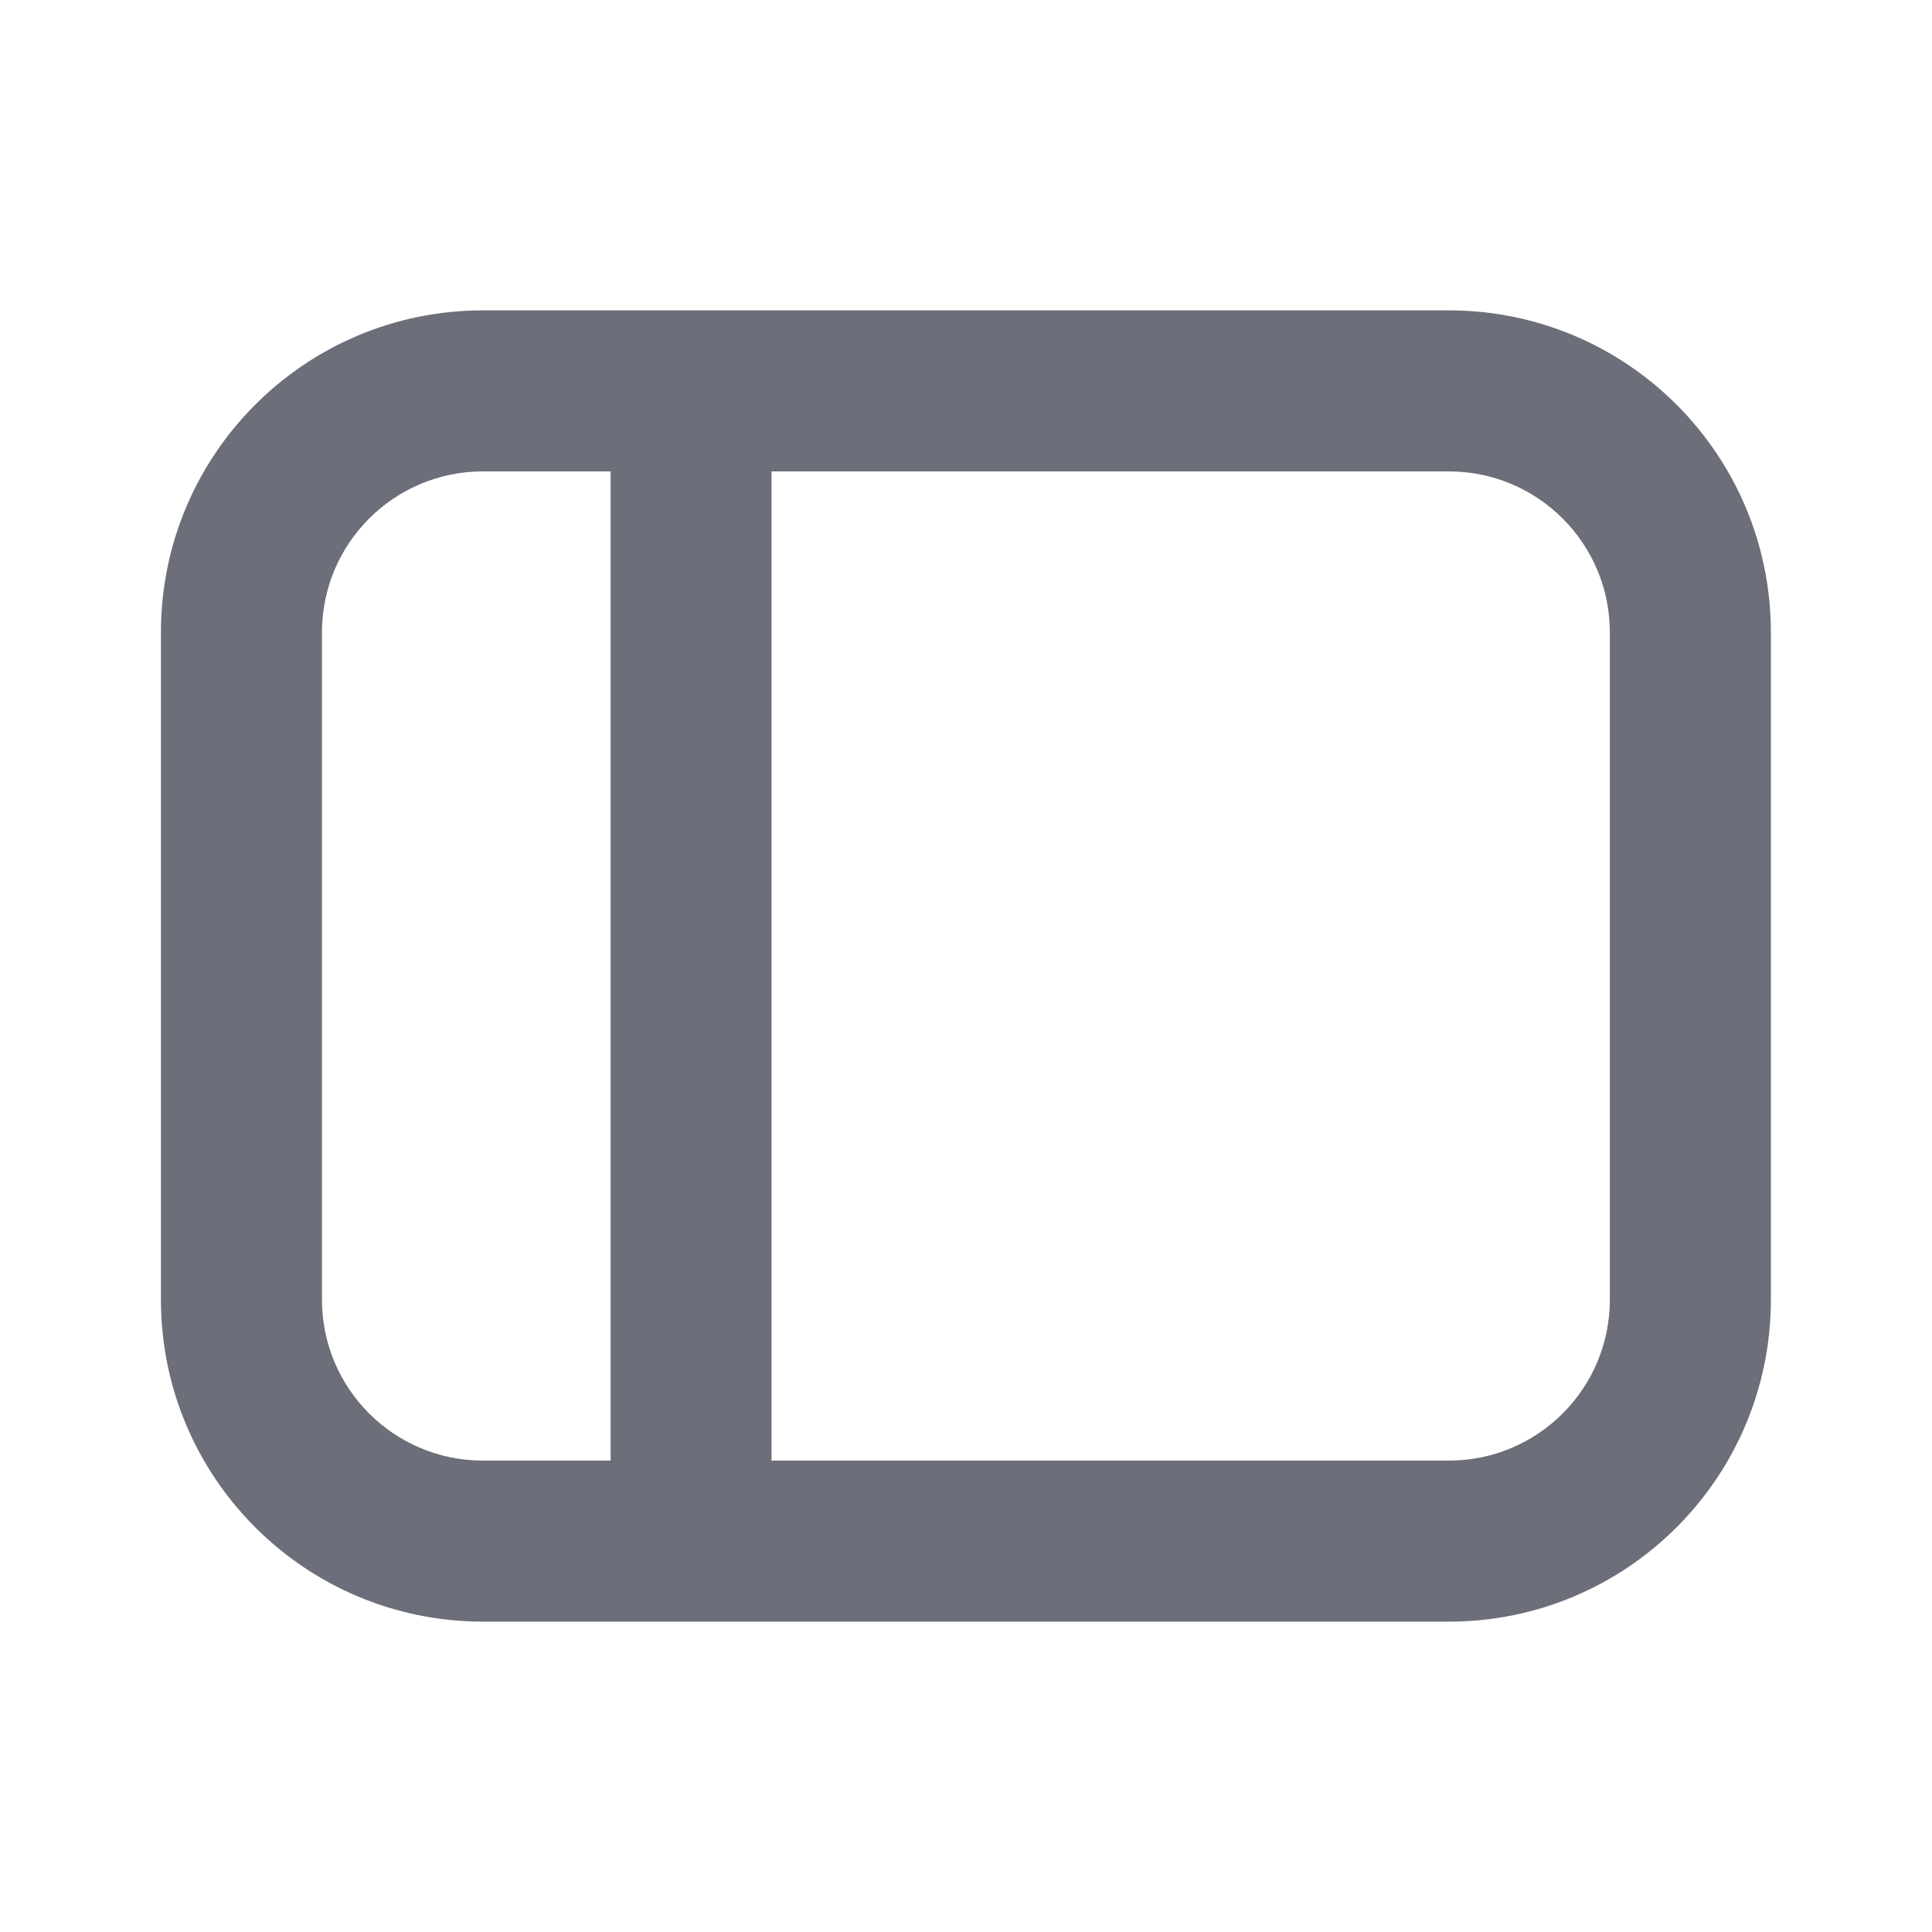 <svg width="20" height="20" viewBox="0 0 20 20" fill="none" xmlns="http://www.w3.org/2000/svg">
<g id="&#230;&#155;&#191;&#230;&#141;&#162;">
<path id="Outlined" fill-rule="evenodd" clip-rule="evenodd" d="M4.999 3.213C3.158 3.213 1.666 4.705 1.666 6.546V13.454C1.666 15.295 3.158 16.787 4.999 16.787H14.999C16.84 16.787 18.332 15.295 18.332 13.454V6.546C18.332 4.705 16.84 3.213 14.999 3.213H4.999ZM3.333 6.546C3.333 5.626 4.079 4.88 4.999 4.88H6.321L6.321 15.12H4.999C4.079 15.12 3.333 14.374 3.333 13.454V6.546ZM7.987 15.12H14.999C15.919 15.12 16.665 14.374 16.665 13.454V6.546C16.665 5.626 15.919 4.88 14.999 4.88H7.987V15.12Z" fill="#6C6E79"/>
</g>
</svg>
